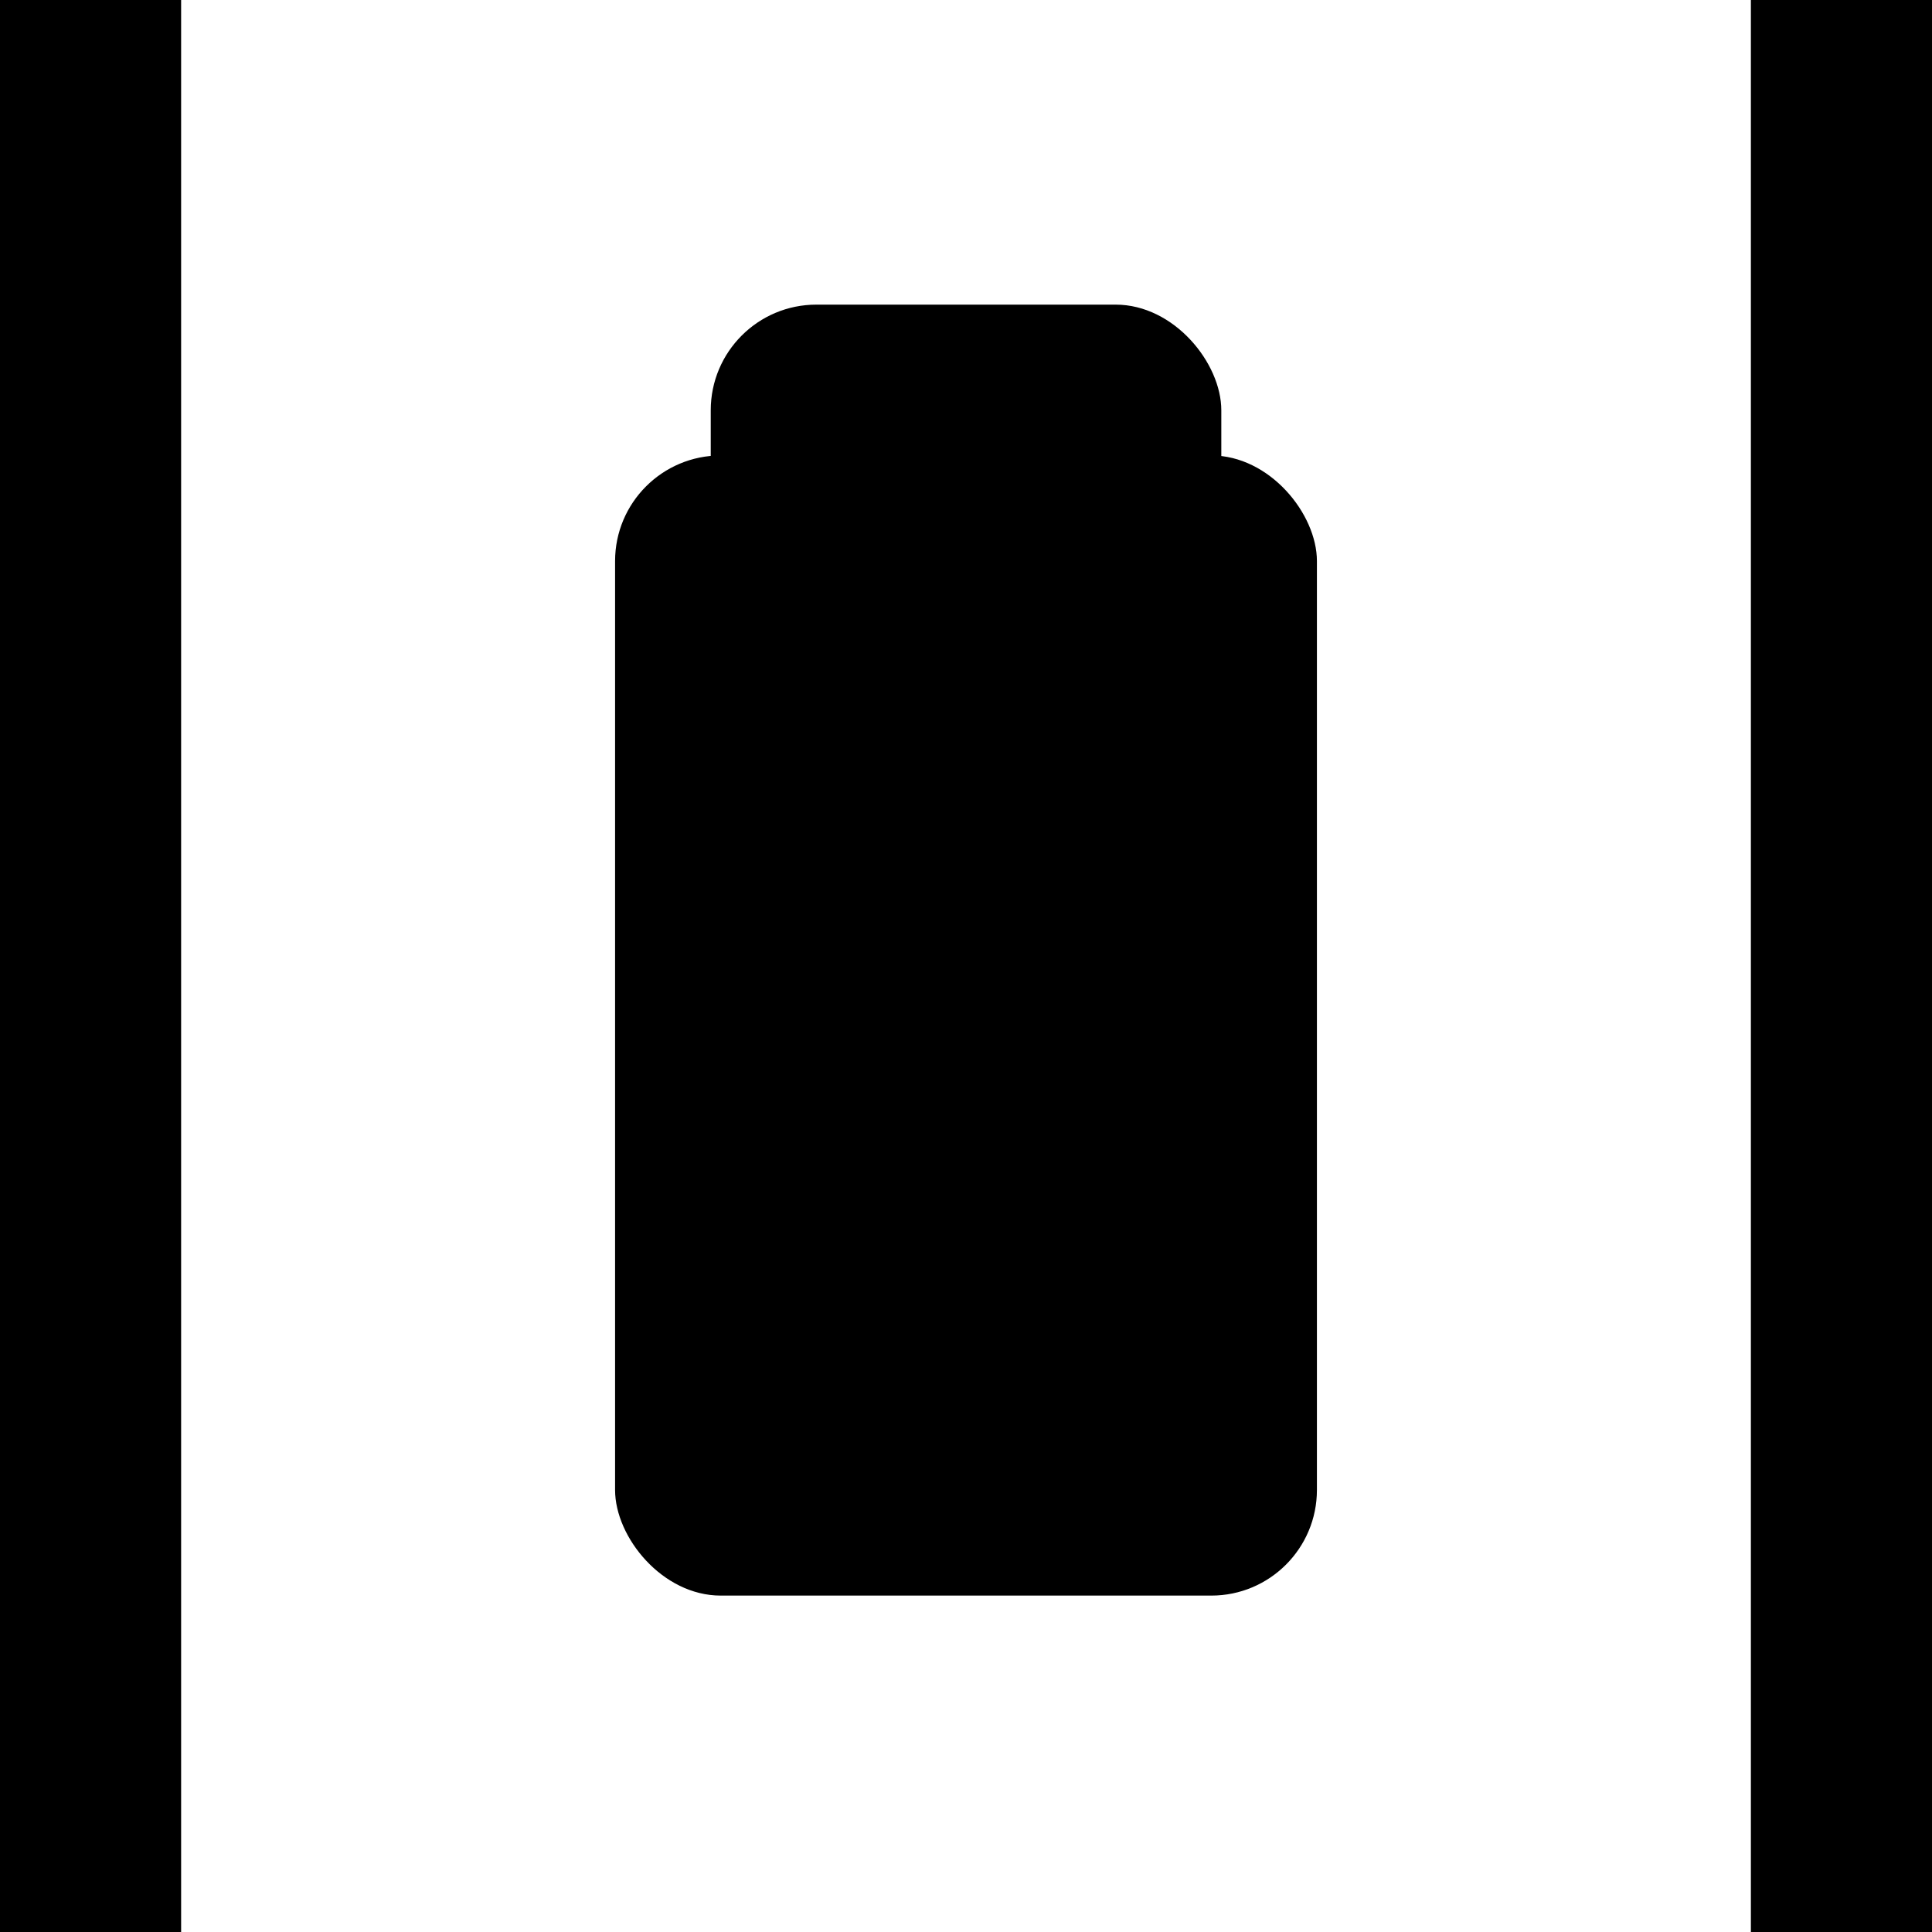 <?xml version="1.0" encoding="UTF-8" standalone="no"?>
<!-- Created with Inkscape (http://www.inkscape.org/) -->

<svg
   width="33.867mm"
   height="33.867mm"
   viewBox="0 0 33.867 33.867"
   version="1.1"
   id="svg3914"
   inkscape:version="1.2.2 (b0a8486541, 2022-12-01)"
   sodipodi:docname="btnMySpot.svg"
   xmlns:inkscape="http://www.inkscape.org/namespaces/inkscape"
   xmlns:sodipodi="http://sodipodi.sourceforge.net/DTD/sodipodi-0.dtd"
   xmlns="http://www.w3.org/2000/svg"
   xmlns:svg="http://www.w3.org/2000/svg">
  <sodipodi:namedview
     id="namedview3916"
     pagecolor="#ffffff"
     bordercolor="#cccccc"
     borderopacity="1"
     inkscape:showpageshadow="0"
     inkscape:pageopacity="1"
     inkscape:pagecheckerboard="0"
     inkscape:deskcolor="#d1d1d1"
     inkscape:document-units="mm"
     showgrid="false"
     inkscape:zoom="3.9408307"
     inkscape:cx="96.807001"
     inkscape:cy="54.303272"
     inkscape:window-width="1920"
     inkscape:window-height="1011"
     inkscape:window-x="0"
     inkscape:window-y="0"
     inkscape:window-maximized="1"
     inkscape:current-layer="svg3914" />
  <defs
     id="defs3911" />
  <g
     inkscape:label="Background"
     inkscape:groupmode="layer"
     id="layer1">
    <g
       id="g4581">
      <rect
         style="fill:#000000;stroke-width:3.194"
         id="rect4192"
         width="12.303"
         height="19.986"
         x="10.782"
         y="7.984"
         ry="1.852"
         rx="1.852" />
      <g
         id="g4564"
         transform="translate(0.142,-0.529)">
        <g
           id="g4575">
          <rect
             style="fill:#000000;stroke-width:3.194"
             id="rect4194"
             width="8.95"
             height="6.569"
             x="12.317"
             y="5.869"
             ry="1.852"
             rx="1.852" />
        </g>
      </g>
    </g>
  </g>
  <g
     id="g4561">
    <rect
       style="fill:#000000;stroke-width:3.194"
       id="rect4107"
       width="3.175"
       height="33.867"
       x="0"
       y="-2.063581e-16"
       ry="0" />
    <rect
       style="fill:#000000;stroke-width:3.194"
       id="rect4107-7"
       width="3.175"
       height="33.867"
       x="30.692"
       y="0"
       ry="0" />
  </g>
</svg>
